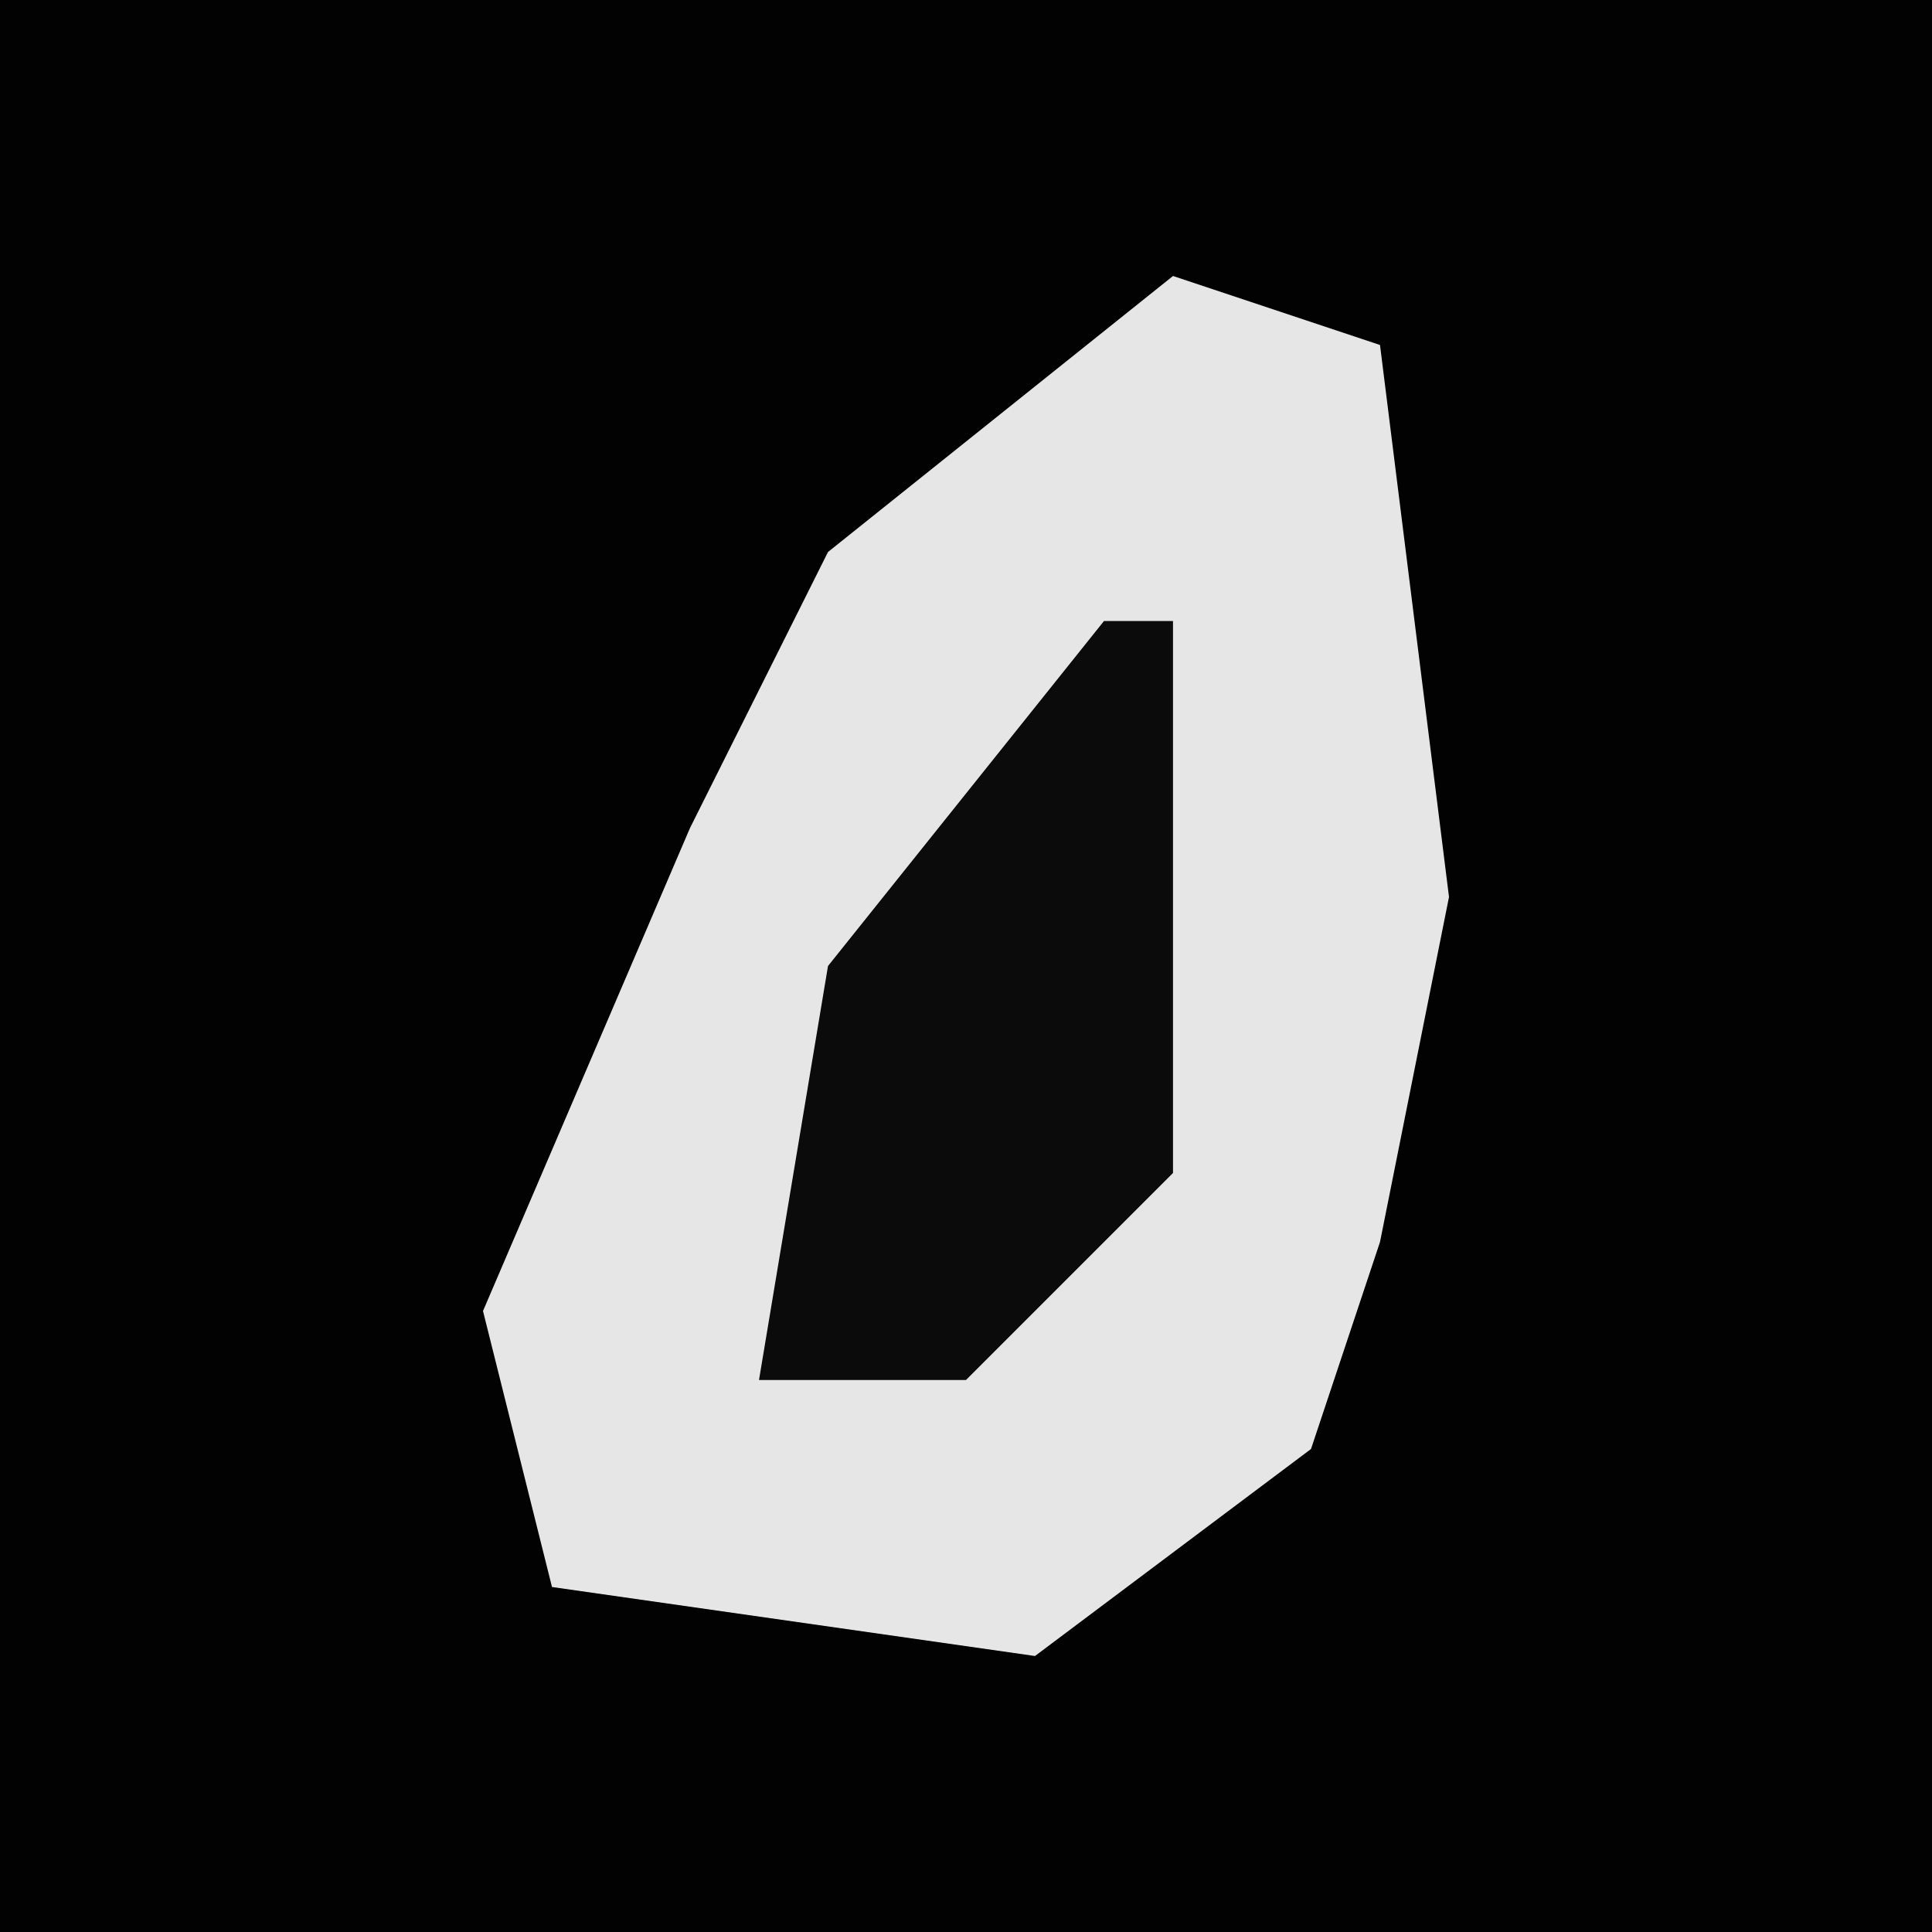 <?xml version="1.0" encoding="UTF-8"?>
<svg version="1.1" xmlns="http://www.w3.org/2000/svg" width="28" height="28">
<path d="M0,0 L28,0 L28,28 L0,28 Z " fill="#020202" transform="translate(0,0)"/>
<path d="M0,0 L3,1 L4,9 L3,14 L2,17 L-2,20 L-9,19 L-10,15 L-7,8 L-5,4 Z " fill="#E6E6E6" transform="translate(17,4)"/>
<path d="M0,0 L1,0 L1,8 L-2,11 L-5,11 L-4,5 Z " fill="#0B0B0B" transform="translate(16,9)"/>
</svg>
